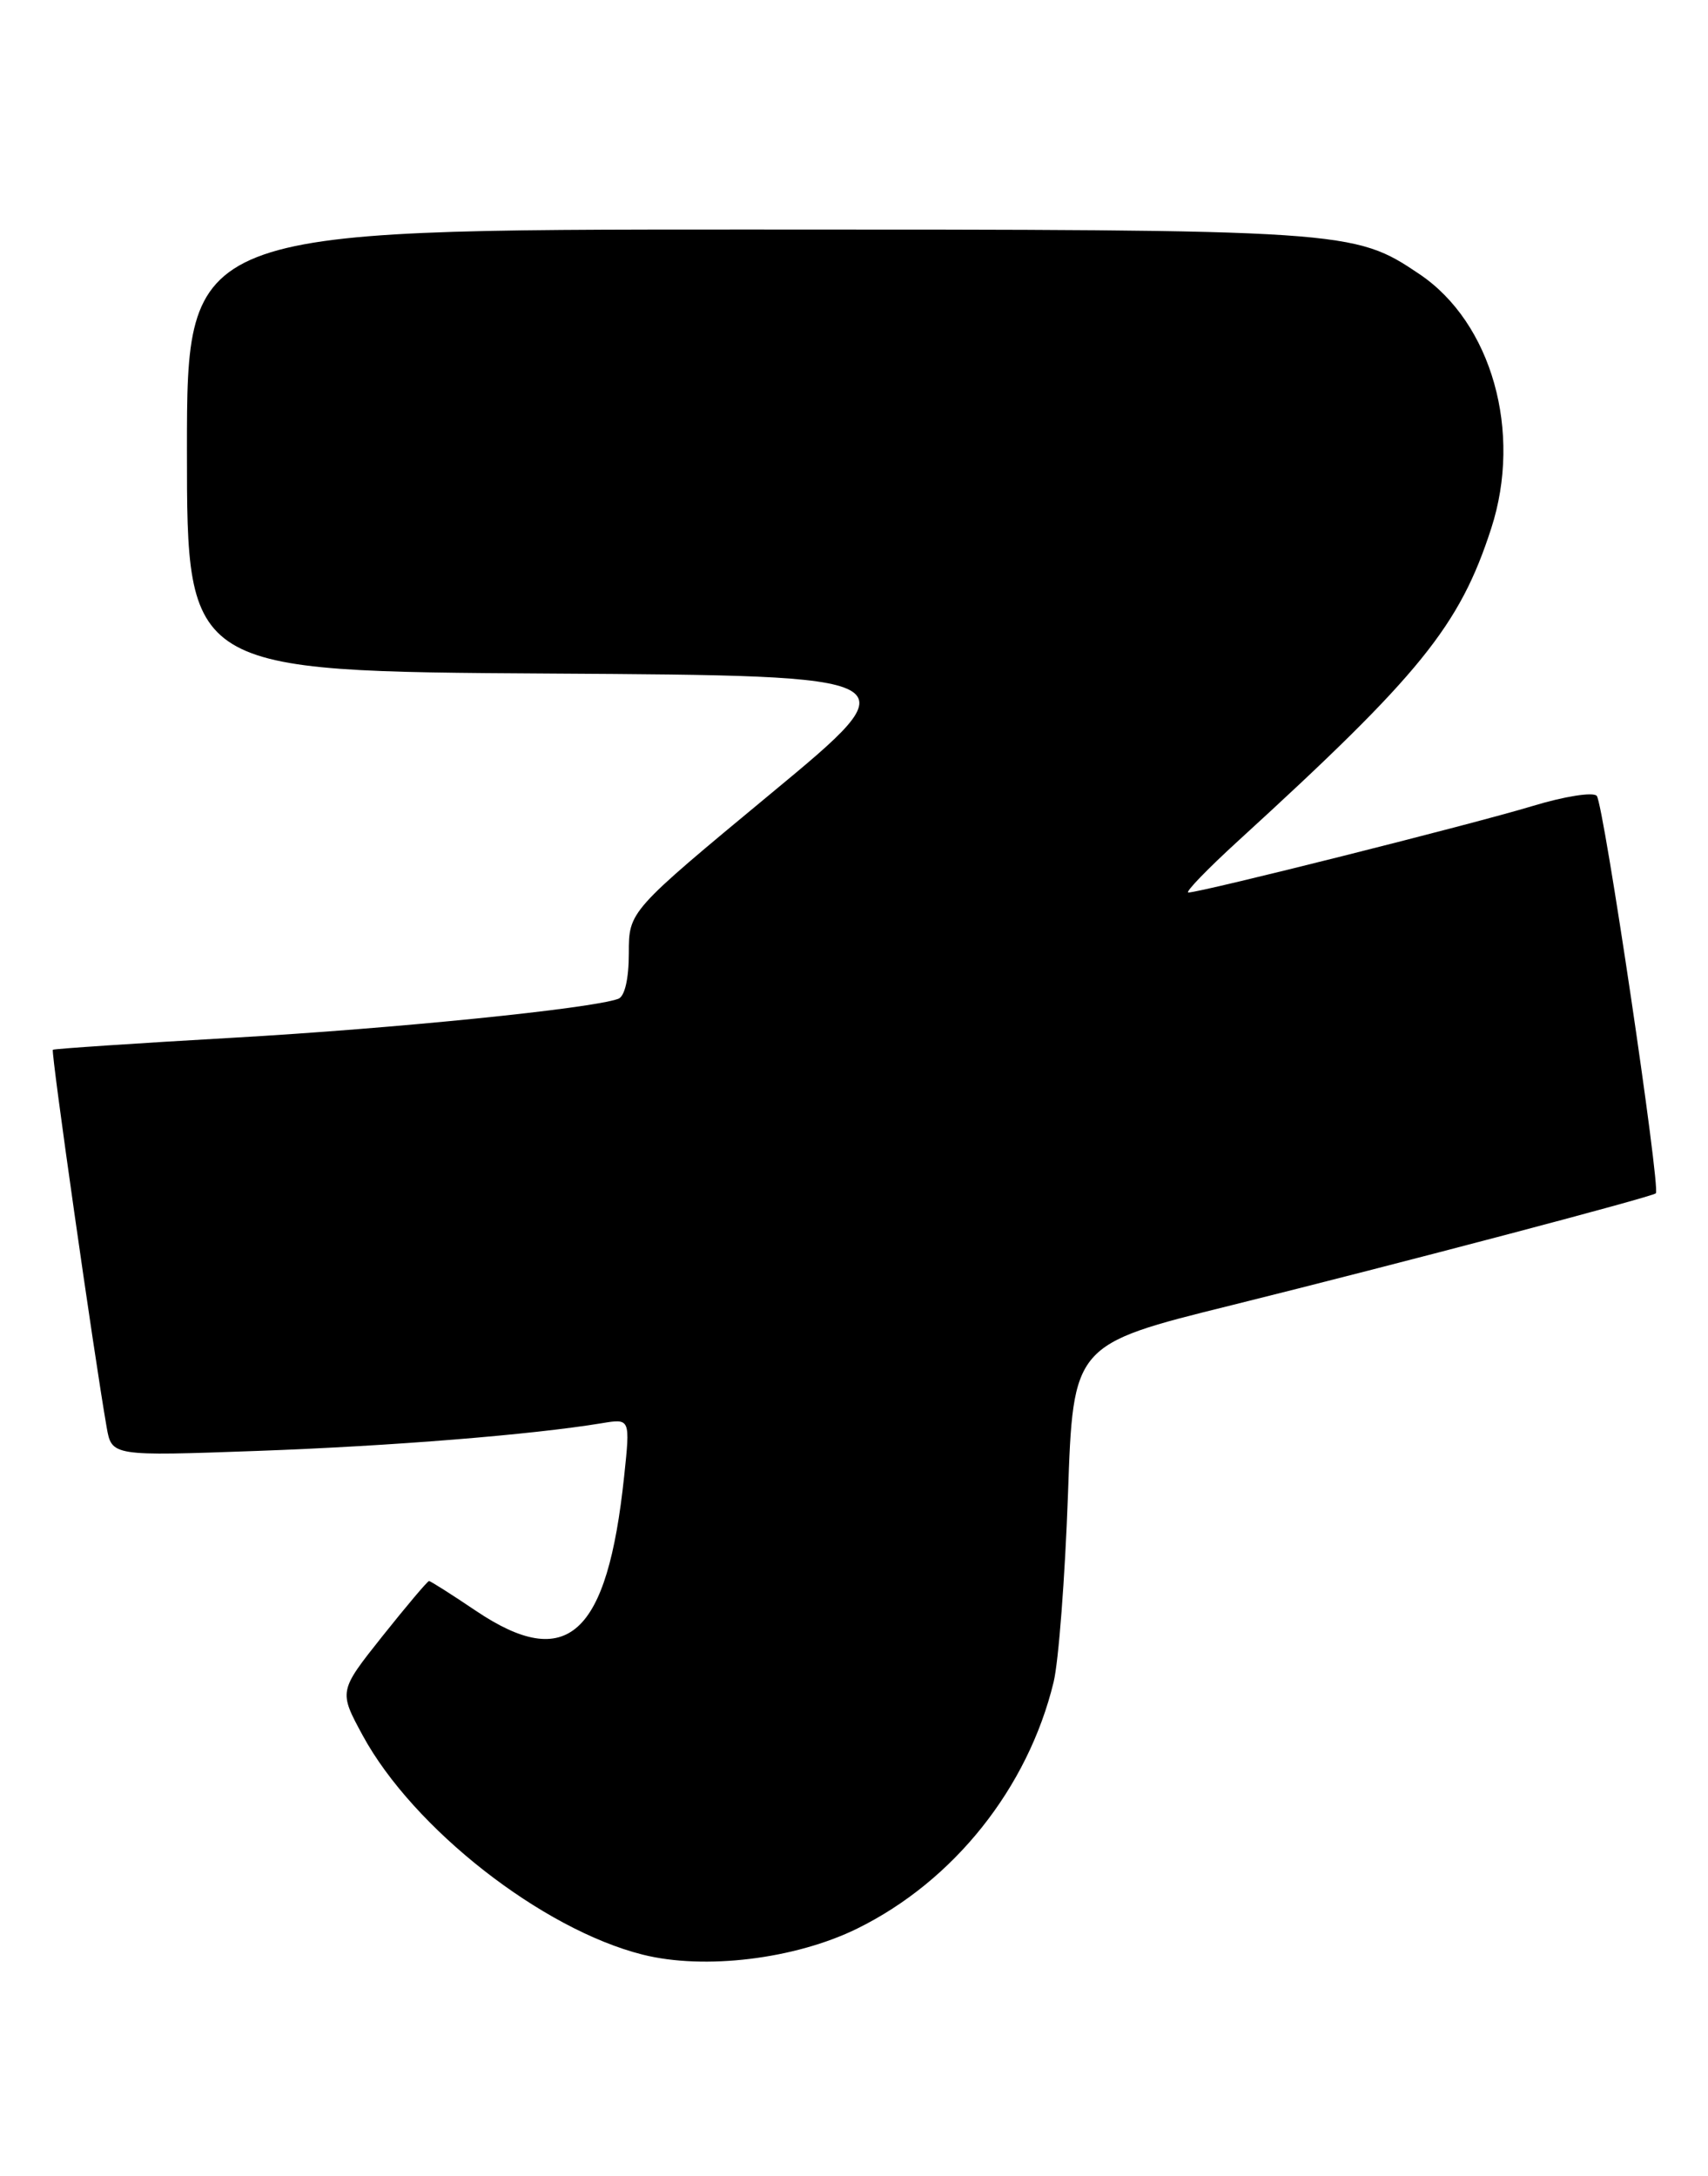 <?xml version="1.0" encoding="UTF-8" standalone="no"?>
<!DOCTYPE svg PUBLIC "-//W3C//DTD SVG 1.1//EN" "http://www.w3.org/Graphics/SVG/1.1/DTD/svg11.dtd" >
<svg xmlns="http://www.w3.org/2000/svg" xmlns:xlink="http://www.w3.org/1999/xlink" version="1.1" viewBox="0 0 201 256">
 <g >
 <path fill="currentColor"
d=" M 100.89 226.88 C 112.25 221.29 120.97 210.34 123.99 197.89 C 124.58 195.47 125.33 185.55 125.68 175.84 C 126.29 158.17 126.29 158.17 144.90 153.56 C 164.82 148.61 194.27 140.85 194.86 140.39 C 195.46 139.93 188.72 94.56 187.91 93.63 C 187.49 93.15 184.11 93.68 180.33 94.83 C 173.37 96.94 141.30 105.00 139.85 105.00 C 139.41 105.00 142.08 102.24 145.78 98.86 C 167.15 79.34 171.77 73.65 175.49 62.16 C 179.17 50.82 175.55 37.98 167.06 32.26 C 159.31 27.04 158.69 27.00 87.82 27.00 C 22.00 27.00 22.00 27.00 22.00 52.99 C 22.00 78.98 22.00 78.98 64.73 79.24 C 107.46 79.50 107.46 79.50 90.73 93.35 C 74.00 107.21 74.00 107.21 74.00 112.13 C 74.00 115.17 73.52 117.24 72.75 117.51 C 69.51 118.67 46.45 121.00 27.50 122.08 C 15.95 122.74 6.38 123.38 6.22 123.50 C 5.97 123.70 11.07 159.43 12.55 167.90 C 13.15 171.31 13.15 171.31 30.32 170.69 C 46.12 170.12 62.60 168.79 70.84 167.43 C 74.17 166.88 74.17 166.88 73.45 173.69 C 71.47 192.45 66.75 196.73 56.00 189.50 C 53.14 187.57 50.66 186.00 50.49 186.00 C 50.31 186.00 47.85 188.92 45.01 192.48 C 39.86 198.96 39.86 198.96 42.68 204.16 C 48.62 215.10 63.79 226.98 75.63 229.95 C 82.90 231.78 93.58 230.48 100.89 226.88 Z "/>
</g>
</svg>